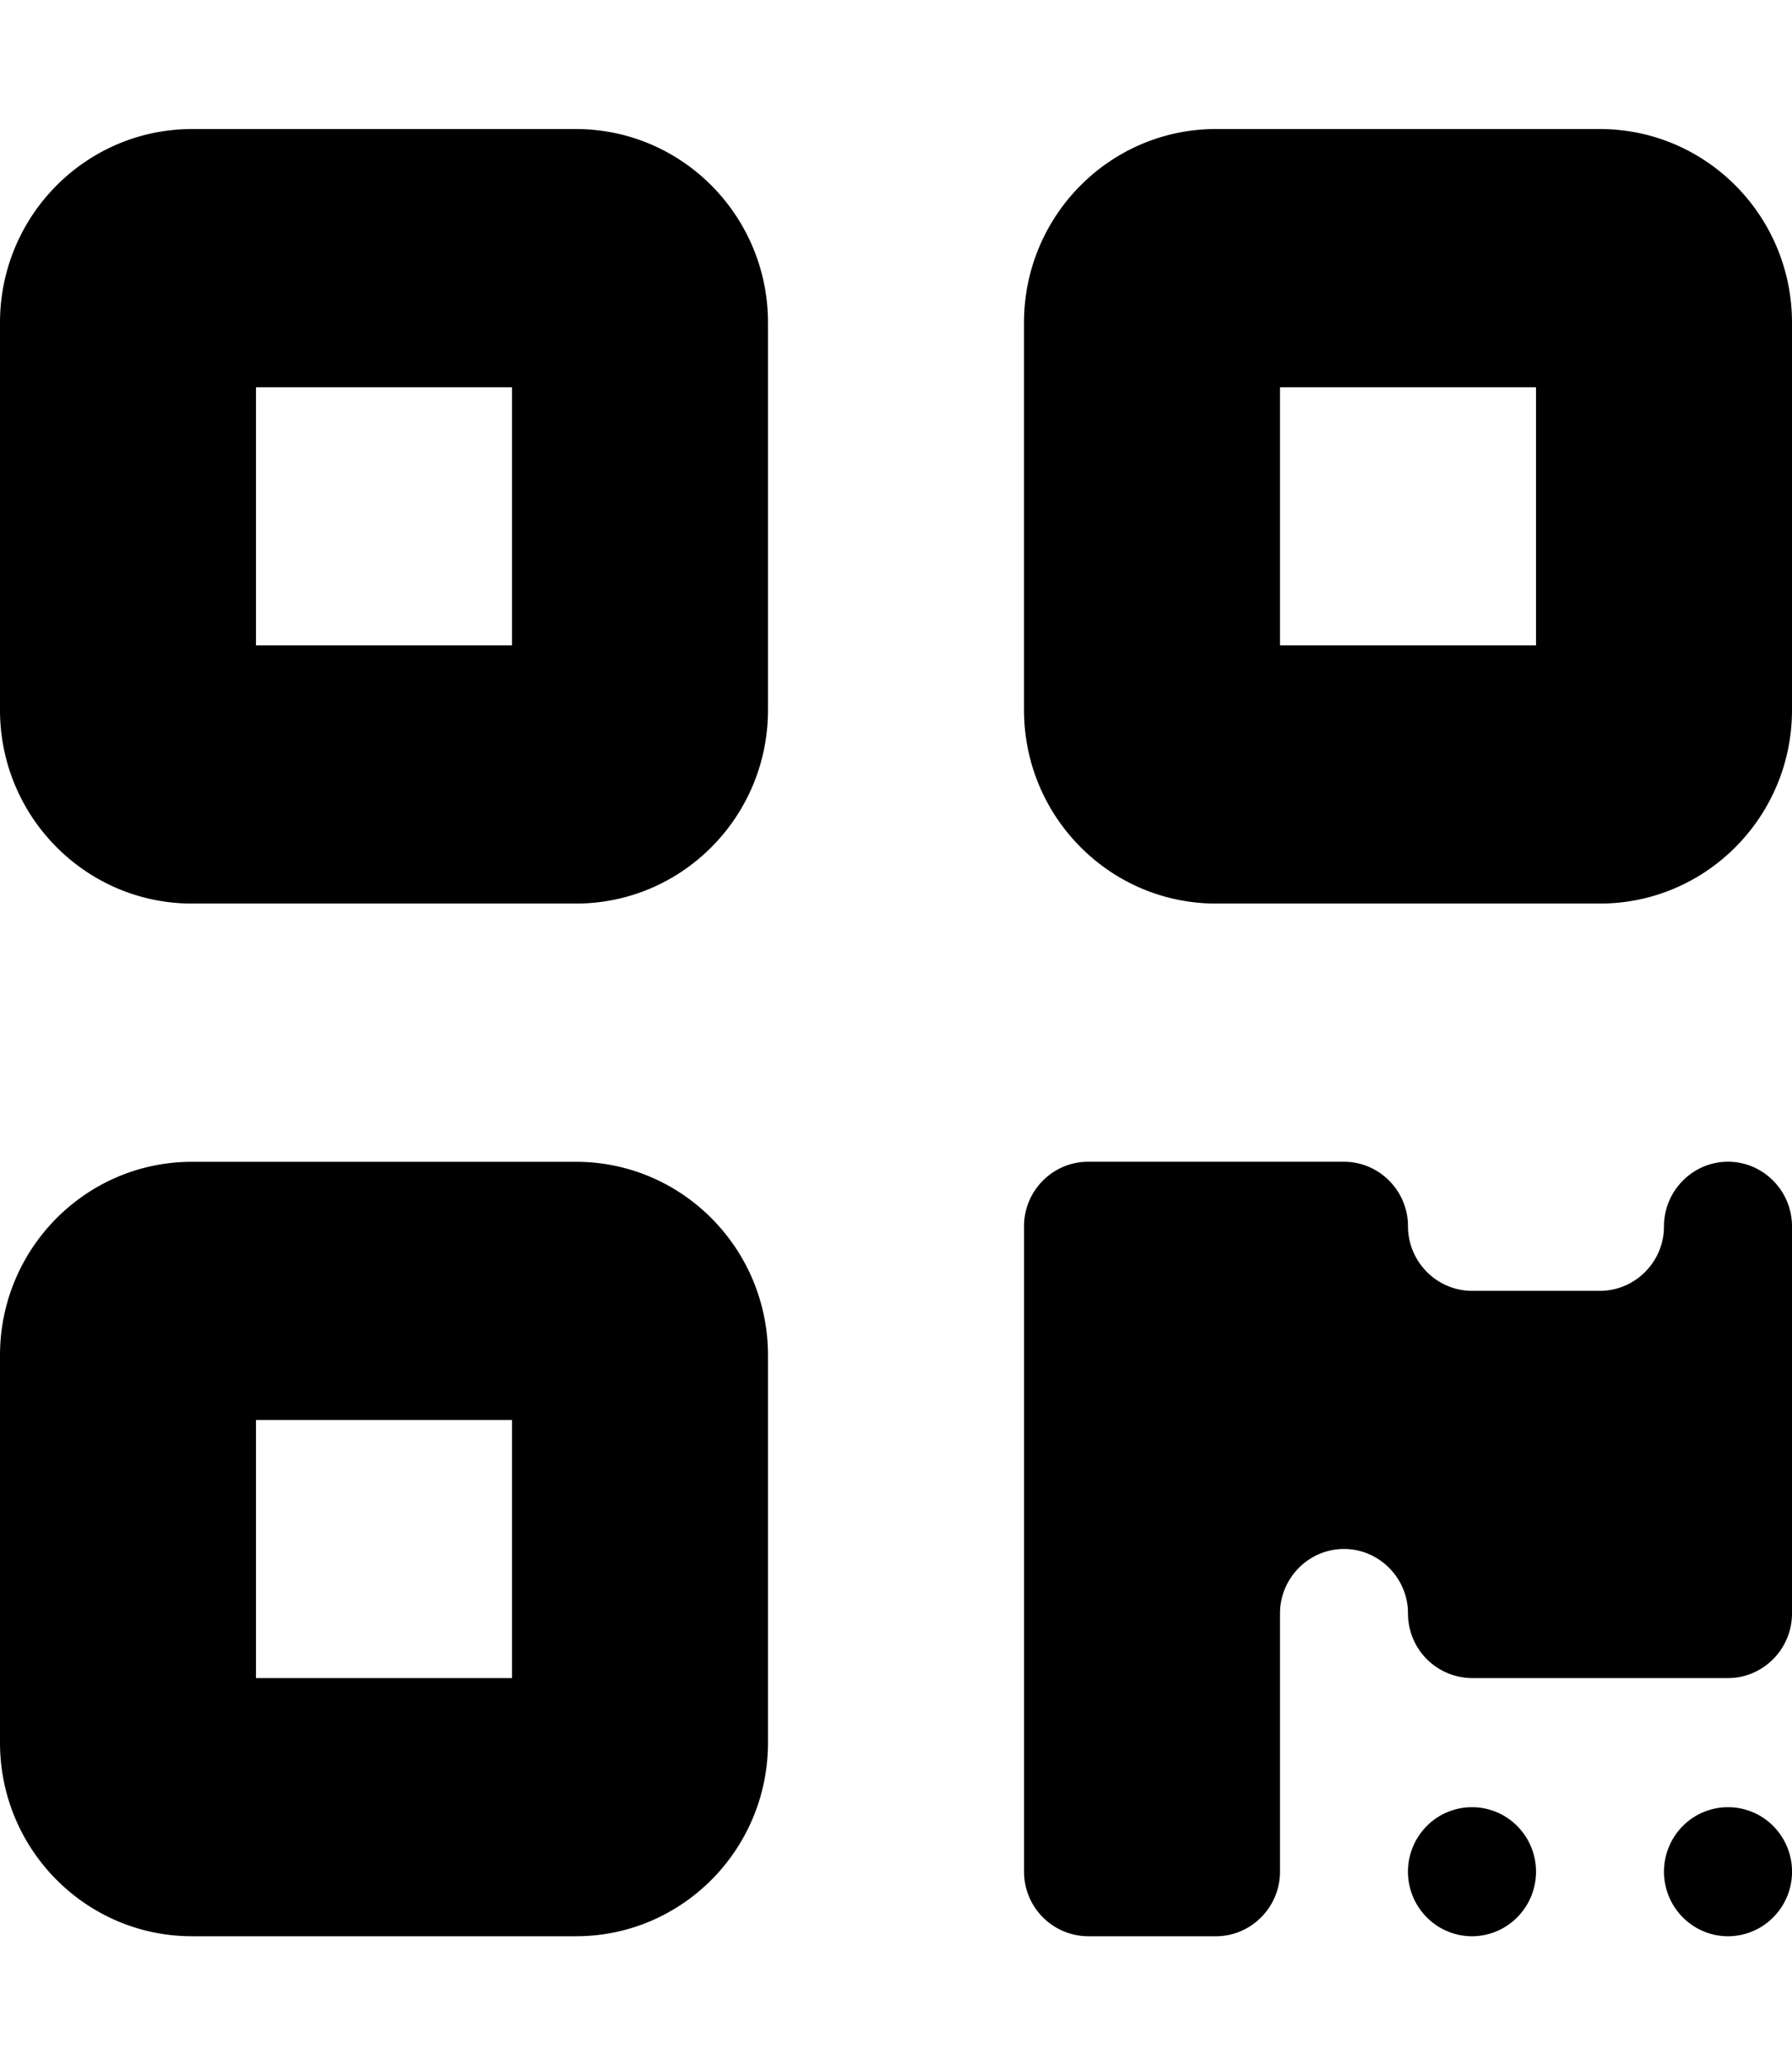 <svg xmlns="http://www.w3.org/2000/svg" width="46" height="53" fill="none" viewBox="0 0 46 53">
  <path fill="#000" d="M0 8.281c0-2.743 2.208-4.969 4.929-4.969h9.857c2.72 0 4.928 2.226 4.928 4.97v9.937c0 2.743-2.207 4.968-4.928 4.968H4.929C2.208 23.188 0 20.962 0 18.22V8.28Zm6.571 1.656v6.626h6.572V9.938H6.57ZM0 34.782c0-2.743 2.208-4.968 4.929-4.968h9.857c2.72 0 4.928 2.225 4.928 4.968v9.938c0 2.743-2.207 4.968-4.928 4.968H4.929C2.208 49.688 0 47.462 0 44.72v-9.94Zm6.571 1.657v6.624h6.572v-6.624H6.57ZM31.214 3.312h9.857c2.721 0 4.929 2.226 4.929 4.97v9.937c0 2.743-2.208 4.968-4.929 4.968h-9.857c-2.72 0-4.928-2.225-4.928-4.968V8.28c0-2.743 2.207-4.969 4.928-4.969Zm8.215 6.626h-6.572v6.624h6.572V9.938Zm-13.143 21.53c0-.91.739-1.655 1.643-1.655H34.5c.904 0 1.643.745 1.643 1.656 0 .91.74 1.656 1.643 1.656h3.285c.904 0 1.643-.745 1.643-1.656 0-.911.74-1.657 1.643-1.657.904 0 1.643.746 1.643 1.657v9.937c0 .911-.74 1.657-1.643 1.657h-6.571a1.654 1.654 0 0 1-1.643-1.657c0-.91-.74-1.656-1.643-1.656-.904 0-1.643.745-1.643 1.656v6.625c0 .911-.74 1.657-1.643 1.657H27.93a1.654 1.654 0 0 1-1.643-1.657V31.47Zm11.5 18.22c-.436 0-.854-.175-1.162-.486a1.663 1.663 0 0 1 0-2.342 1.636 1.636 0 0 1 2.323 0 1.663 1.663 0 0 1 0 2.342 1.635 1.635 0 0 1-1.161.486Zm6.571 0c-.436 0-.853-.175-1.161-.486a1.663 1.663 0 0 1 0-2.342 1.636 1.636 0 0 1 2.323 0 1.663 1.663 0 0 1 0 2.342 1.635 1.635 0 0 1-1.162.486Z"/>
</svg>
